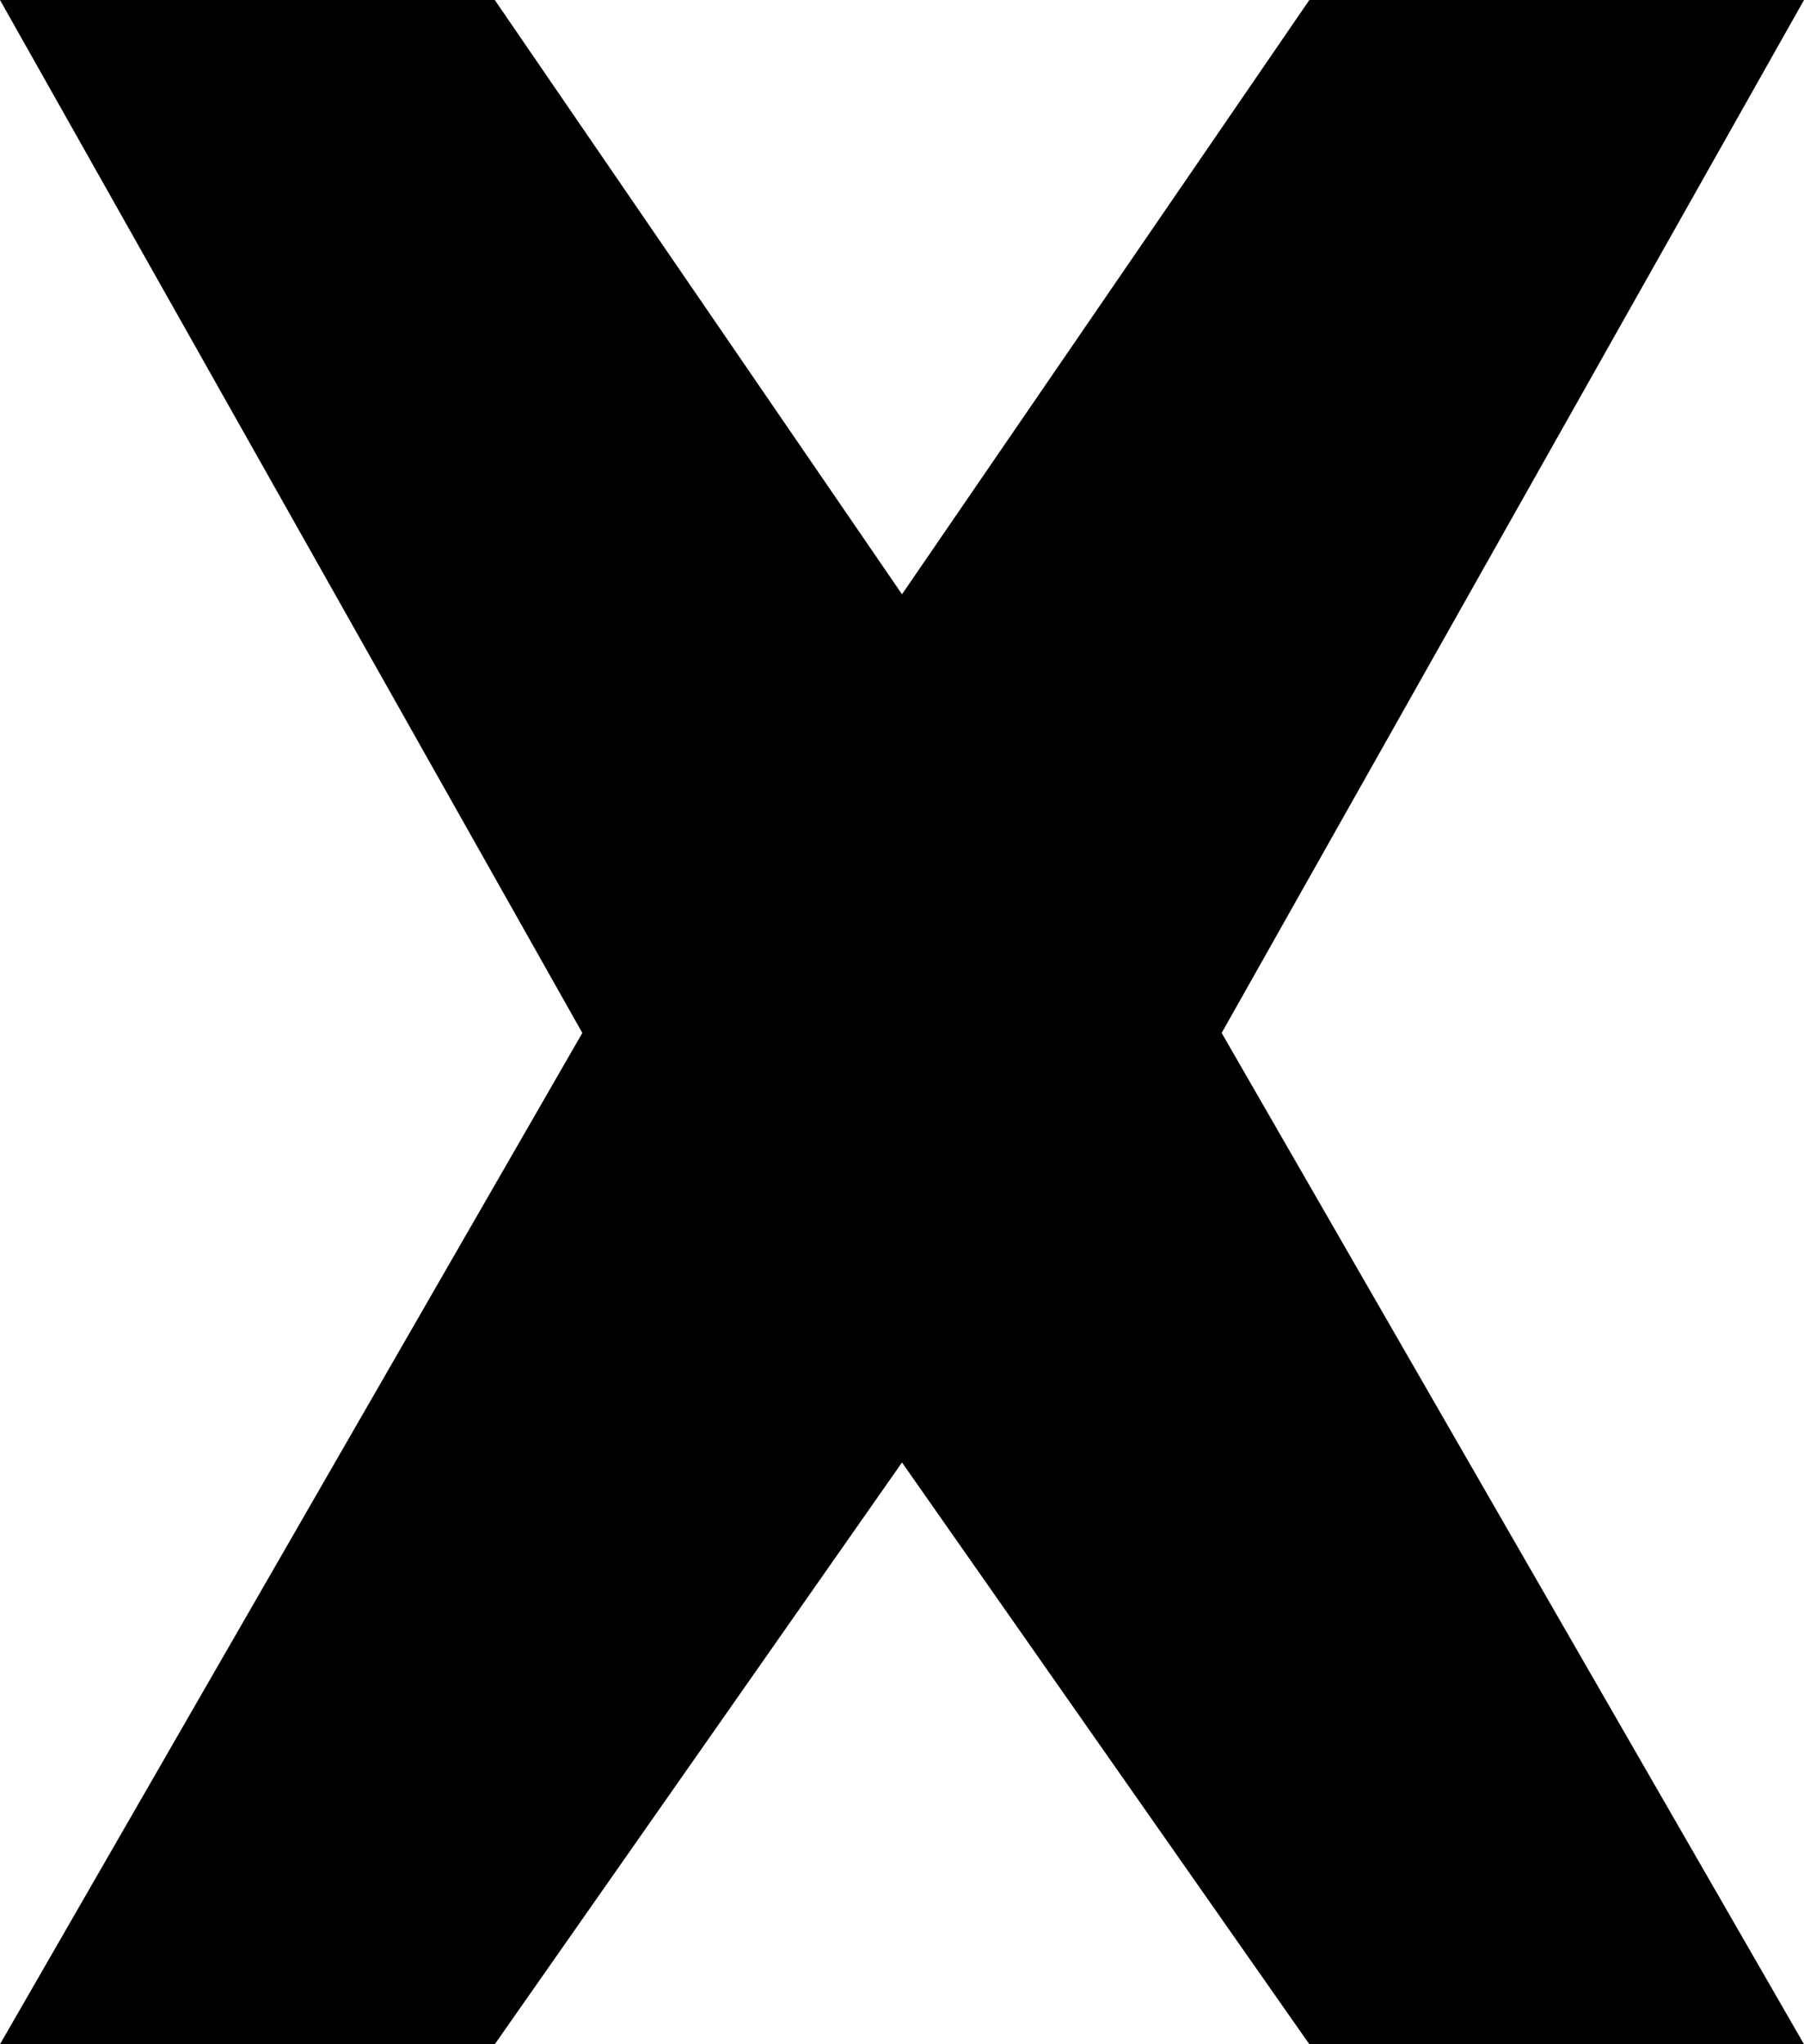 <?xml version="1.0" encoding="utf-8"?>
<!DOCTYPE svg PUBLIC "-//W3C//DTD SVG 1.1//EN" "http://www.w3.org/Graphics/SVG/1.1/DTD/svg11.dtd">
<svg xmlns="http://www.w3.org/2000/svg" xmlns:xlink="http://www.w3.org/1999/xlink" x="0px" y="0px" width="15px" height="17px" viewBox="0 0 15 17" enable-background="new 0 0 15 17" xml:space="preserve">
<polygon points="15,0 10.887,0 7.5,4.942 4.114,0 0,0 4.842,8.59 0,17 4.114,17 7.5,12.162 10.887,17 15,17 10.158,8.59 "/>
</svg>
